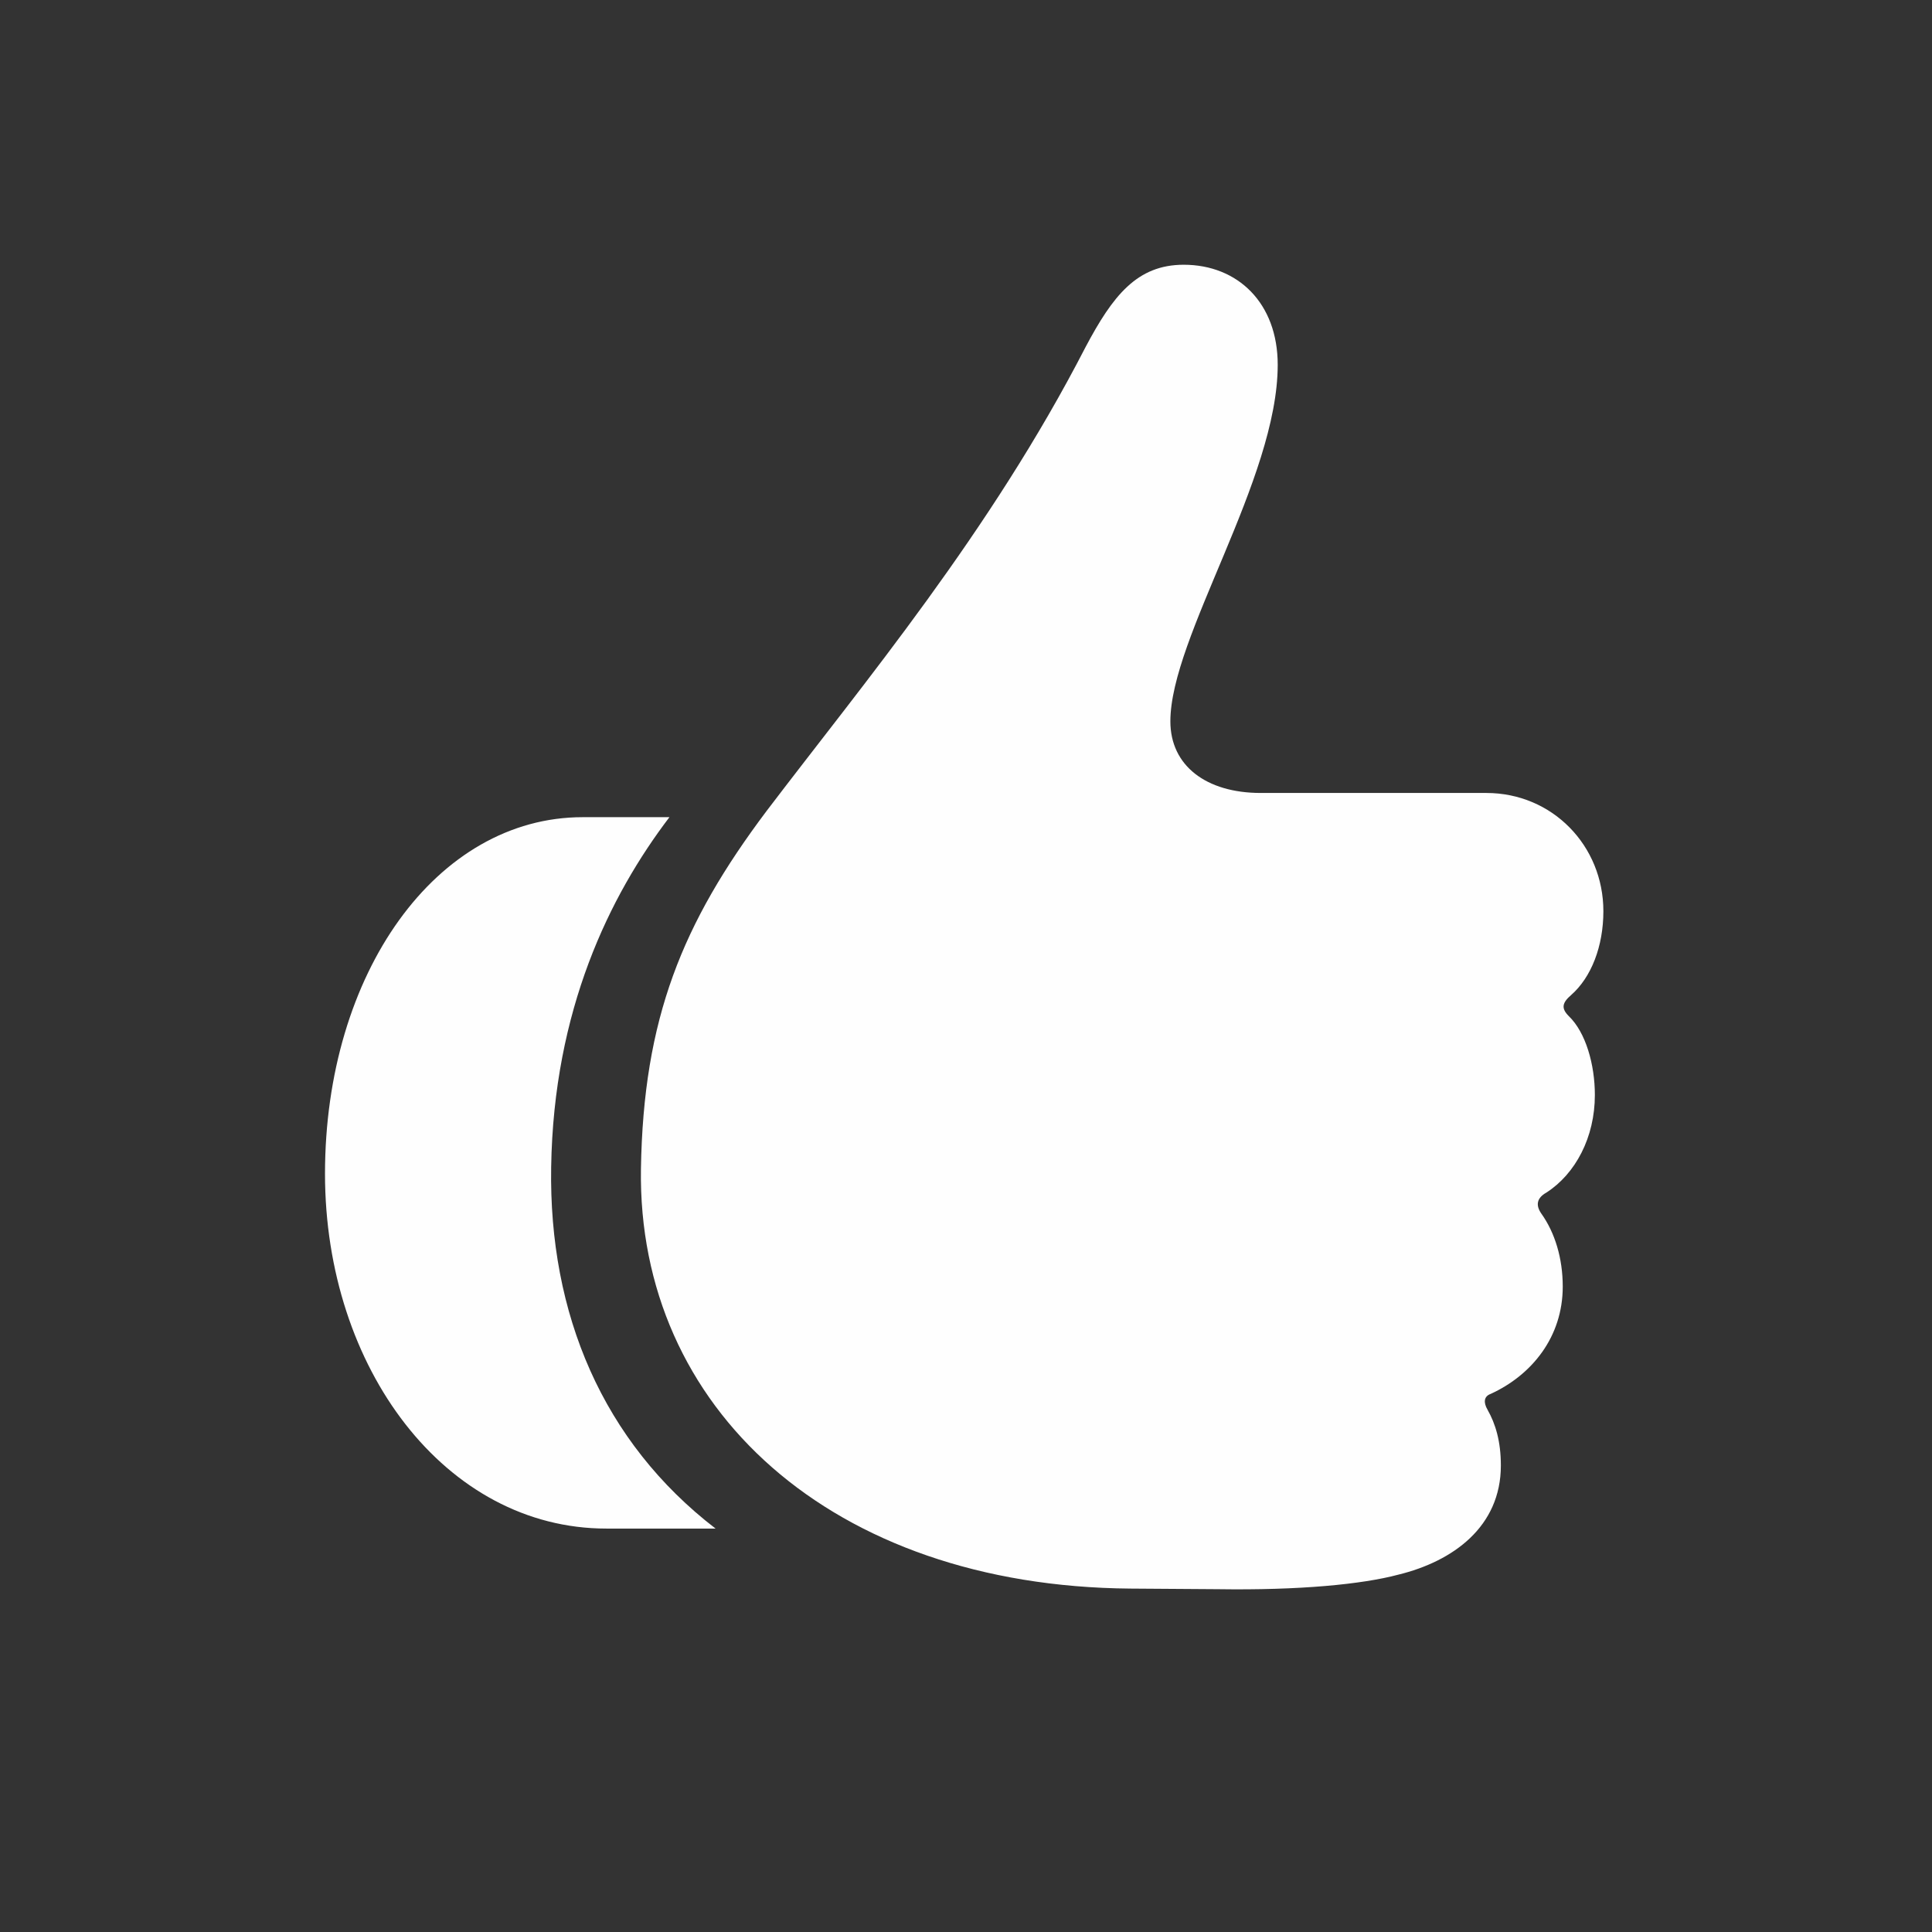 <svg width="32" height="32" viewBox="0 0 32 32" fill="none" xmlns="http://www.w3.org/2000/svg">
<rect x="0" y="0" width="32" height="32" fill="#333333" stroke="none"/>
<path d="M10.616 19.361C10.556 23.319 13.77 26.272 18.722 26.312L20.169 26.322C21.525 26.342 22.559 26.242 23.162 26.081C24.066 25.86 24.859 25.288 24.859 24.273C24.859 23.871 24.769 23.58 24.638 23.349C24.568 23.229 24.578 23.128 24.689 23.088C25.372 22.776 25.884 22.144 25.884 21.31C25.884 20.838 25.753 20.416 25.532 20.105C25.432 19.964 25.452 19.843 25.613 19.753C26.095 19.442 26.416 18.839 26.416 18.136C26.416 17.634 26.266 17.101 25.984 16.83C25.854 16.7 25.874 16.609 26.025 16.479C26.356 16.187 26.557 15.675 26.557 15.092C26.557 14.008 25.713 13.134 24.618 13.134H20.882C19.978 13.134 19.385 12.682 19.385 11.948C19.385 10.552 21.163 7.941 21.163 6.042C21.163 5.018 20.5 4.385 19.606 4.385C18.833 4.385 18.431 4.897 17.979 5.751C16.402 8.814 14.312 11.306 12.695 13.435C11.299 15.293 10.656 16.87 10.616 19.361ZM5.383 19.442C5.383 22.666 7.382 25.318 10.043 25.318H11.852C9.983 23.881 9.089 21.762 9.129 19.331C9.17 16.73 10.094 14.841 11.088 13.535H9.652C7.231 13.535 5.383 16.117 5.383 19.442Z" fill="#FEFEFE"/>
</svg>

